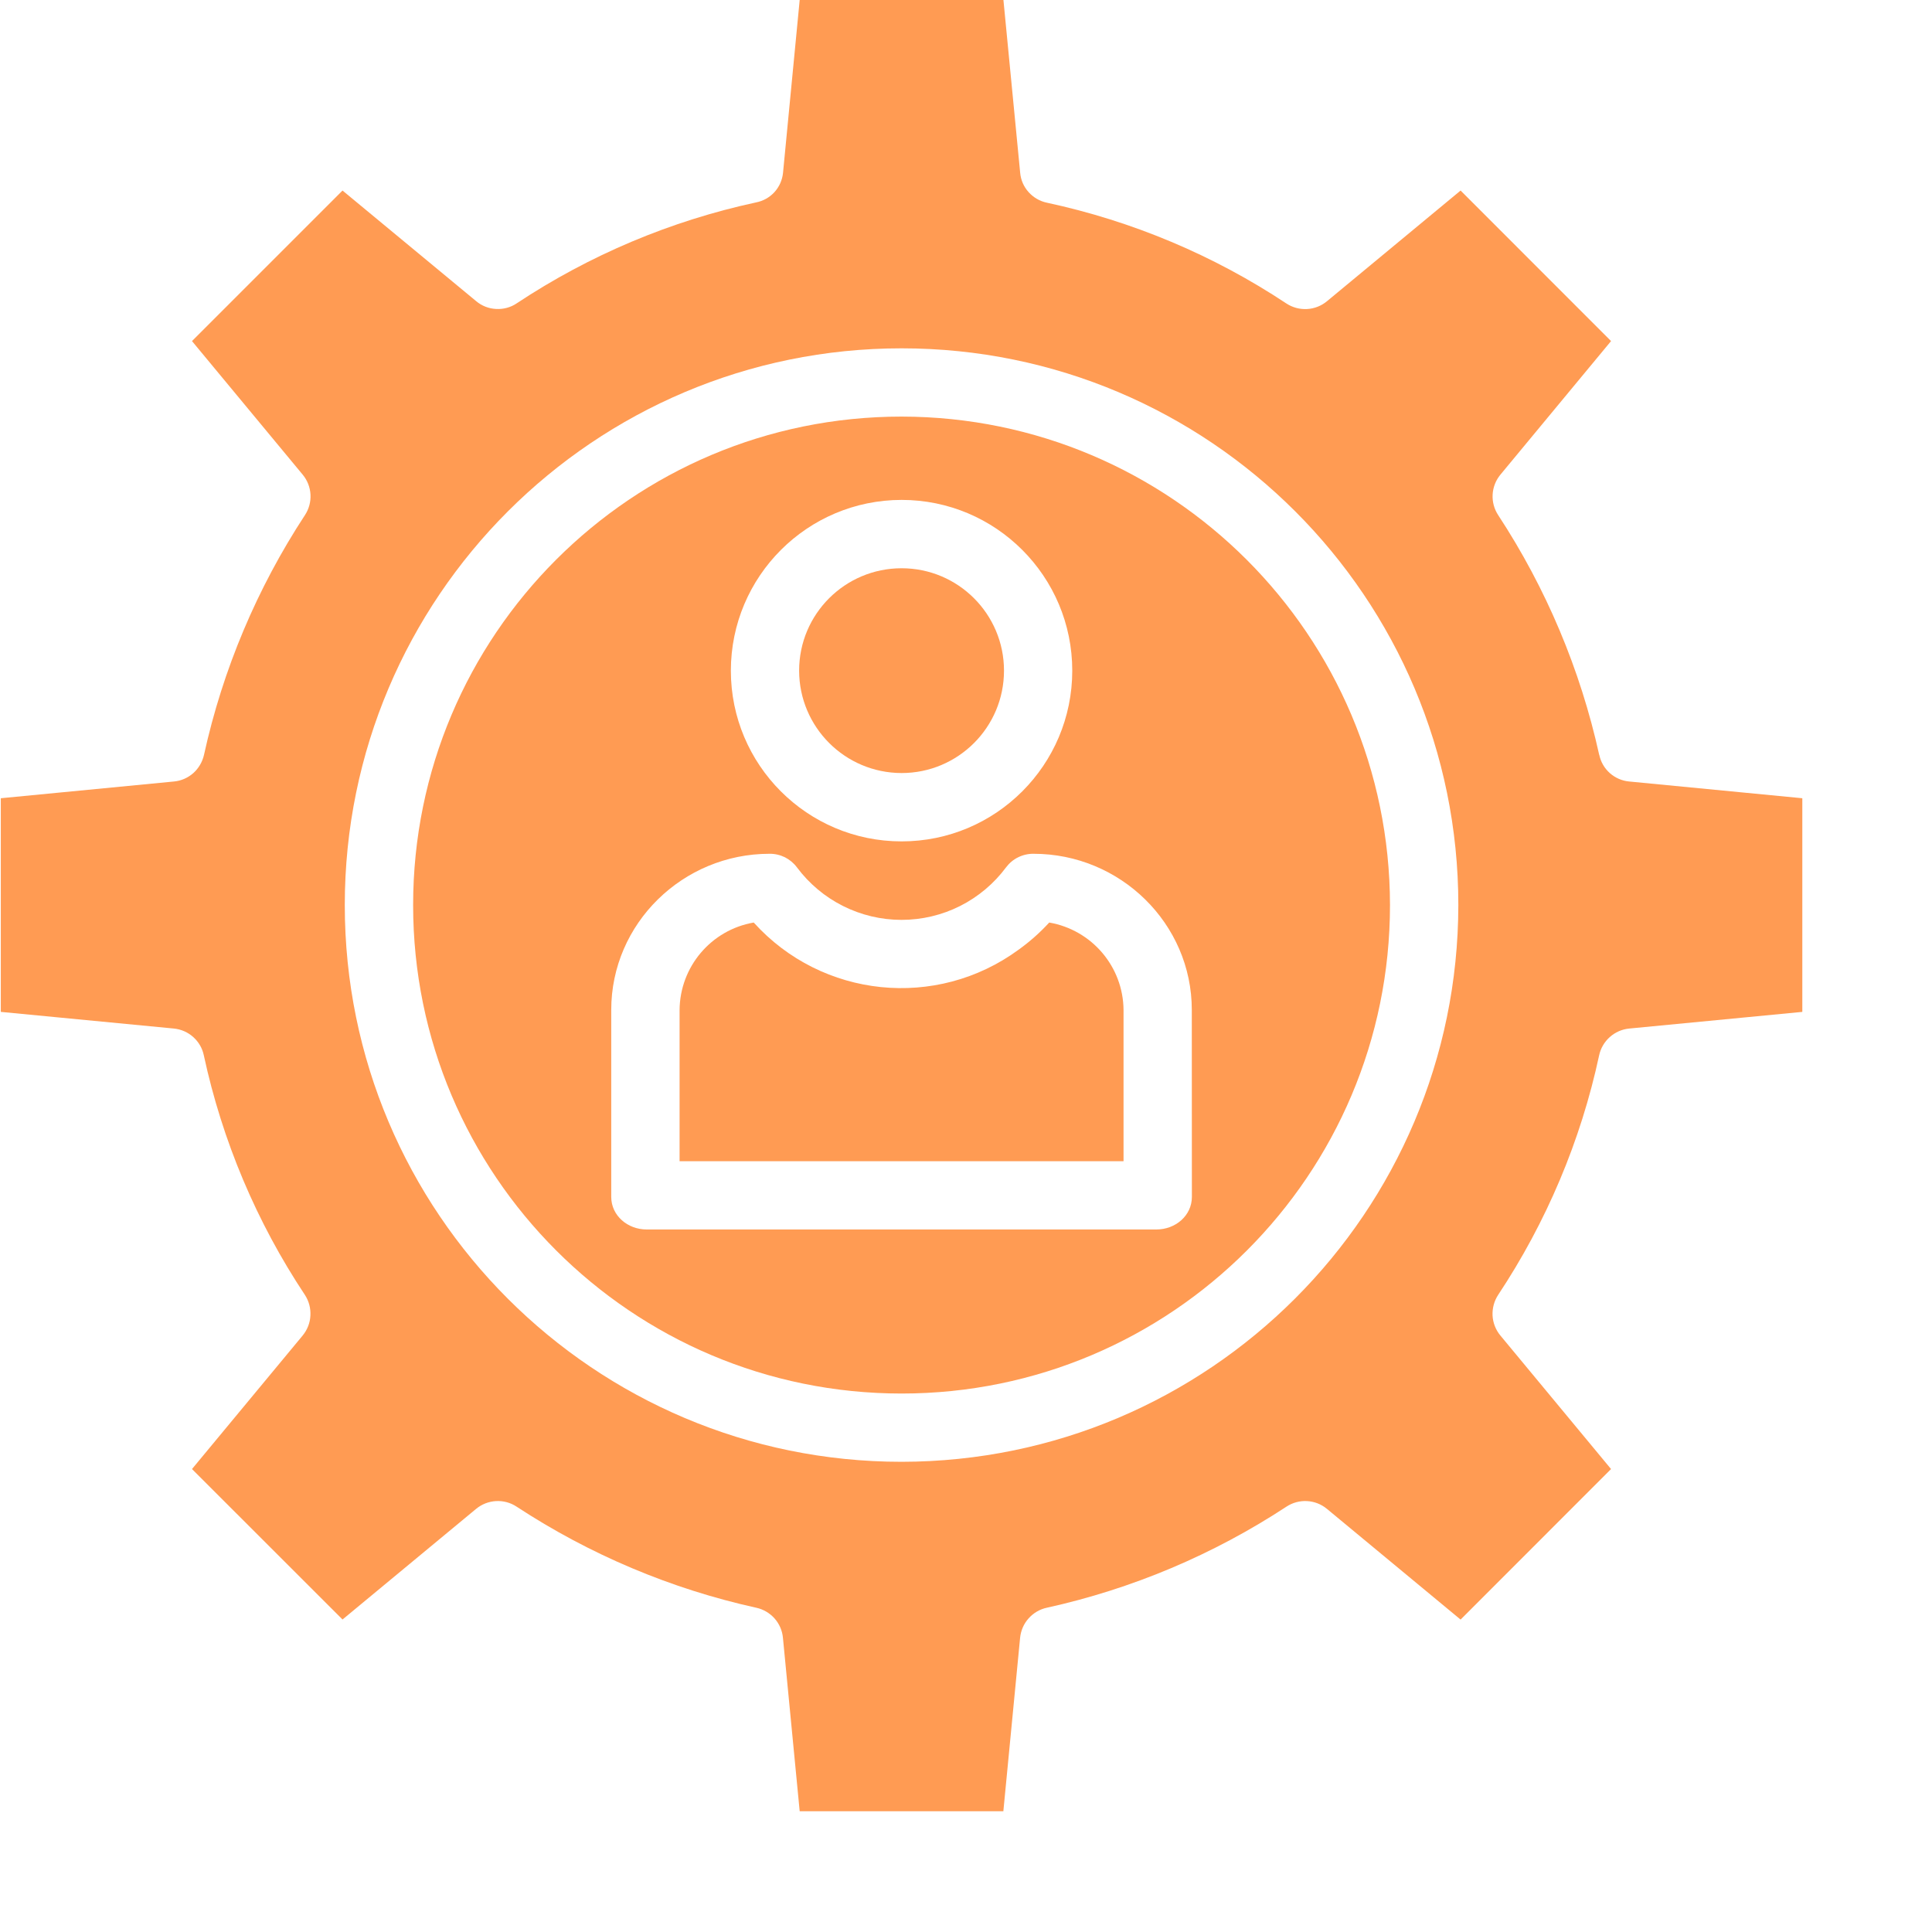 <svg width="24" height="24" viewBox="0 0 24 24" fill="none" xmlns="http://www.w3.org/2000/svg">
<path d="M11.2 5.175C7.848 5.175 5.132 7.891 5.132 11.243C5.132 14.594 7.848 17.311 11.2 17.311C14.55 17.311 17.267 14.594 17.267 11.243C17.263 7.893 14.549 5.179 11.2 5.175ZM11.2 6.21C12.371 6.21 13.32 7.16 13.32 8.331C13.32 9.502 12.371 10.452 11.2 10.452C10.028 10.452 9.079 9.502 9.079 8.331C9.08 7.16 10.029 6.211 11.2 6.21ZM14.806 14.868C14.806 15.102 14.601 15.273 14.366 15.273H8.032C7.798 15.273 7.593 15.102 7.593 14.868V12.546C7.593 11.471 8.483 10.606 9.558 10.606C9.625 10.605 9.69 10.62 9.75 10.649C9.809 10.679 9.861 10.722 9.9 10.775C10.051 10.977 10.247 11.142 10.473 11.255C10.698 11.368 10.947 11.427 11.199 11.427C11.452 11.427 11.701 11.368 11.926 11.255C12.152 11.141 12.348 10.976 12.498 10.774C12.538 10.721 12.589 10.678 12.649 10.649C12.708 10.62 12.774 10.605 12.84 10.606C13.915 10.606 14.805 11.471 14.805 12.546L14.806 14.868Z" fill="#FF9B53"/>
<path d="M13.034 11.46C12.919 11.585 12.792 11.698 12.654 11.797C11.633 12.546 10.211 12.4 9.363 11.46C8.833 11.552 8.446 12.01 8.442 12.547V14.425H13.957V12.547C13.953 12.009 13.564 11.552 13.034 11.46Z" fill="#FF9B53"/>
<path d="M19.866 9.378C19.632 8.317 19.207 7.308 18.611 6.399C18.561 6.323 18.537 6.234 18.542 6.143C18.547 6.053 18.581 5.966 18.639 5.896L20.013 4.237L18.144 2.367L16.484 3.742C16.414 3.8 16.328 3.834 16.237 3.839C16.146 3.844 16.056 3.82 15.98 3.77C15.075 3.17 14.066 2.746 13.005 2.518C12.918 2.5 12.838 2.454 12.778 2.387C12.718 2.321 12.681 2.237 12.673 2.147L12.465 0H9.934L9.727 2.147C9.718 2.236 9.681 2.32 9.621 2.386C9.561 2.452 9.481 2.497 9.394 2.514C8.333 2.743 7.324 3.168 6.419 3.768C6.344 3.819 6.254 3.843 6.163 3.838C6.072 3.834 5.985 3.8 5.915 3.741L4.255 2.367L2.385 4.237L3.76 5.896C3.818 5.966 3.852 6.052 3.857 6.143C3.862 6.233 3.838 6.323 3.788 6.399C3.193 7.307 2.767 8.317 2.534 9.378C2.514 9.465 2.468 9.544 2.401 9.604C2.334 9.663 2.25 9.7 2.161 9.708L0.01 9.916V12.57L2.161 12.777C2.25 12.786 2.335 12.823 2.401 12.883C2.468 12.943 2.514 13.022 2.532 13.11C2.761 14.171 3.186 15.18 3.787 16.085C3.837 16.161 3.861 16.251 3.856 16.342C3.852 16.433 3.818 16.519 3.76 16.59L2.385 18.249L4.255 20.118L5.914 18.744C5.984 18.686 6.071 18.652 6.161 18.647C6.252 18.642 6.342 18.666 6.417 18.716C7.326 19.312 8.335 19.738 9.395 19.972C9.483 19.991 9.562 20.038 9.622 20.105C9.681 20.172 9.718 20.256 9.726 20.346L9.934 22.5H12.464L12.672 20.346C12.681 20.256 12.717 20.172 12.777 20.105C12.836 20.038 12.915 19.991 13.003 19.972C14.064 19.738 15.073 19.312 15.981 18.716C16.057 18.666 16.147 18.642 16.237 18.647C16.328 18.652 16.414 18.686 16.484 18.744L18.144 20.119L20.013 18.249L18.638 16.59C18.58 16.52 18.546 16.433 18.541 16.342C18.537 16.251 18.561 16.161 18.611 16.085C19.211 15.18 19.637 14.171 19.865 13.11C19.884 13.022 19.93 12.943 19.997 12.883C20.064 12.823 20.148 12.786 20.238 12.777L22.389 12.57V9.916L20.238 9.708C20.149 9.7 20.065 9.663 19.998 9.604C19.931 9.544 19.885 9.465 19.867 9.378H19.866ZM11.2 18.159C7.38 18.159 4.283 15.063 4.283 11.243C4.283 7.423 7.38 4.327 11.2 4.327C15.019 4.327 18.116 7.423 18.116 11.243C18.111 15.061 15.017 18.155 11.2 18.159Z" fill="#FF9B53"/>
<path d="M11.2 9.603C11.902 9.603 12.472 9.034 12.472 8.331C12.472 7.628 11.902 7.059 11.2 7.059C10.497 7.059 9.927 7.628 9.927 8.331C9.928 9.033 10.497 9.602 11.2 9.603Z" fill="#FF9B53"/>
</svg>
